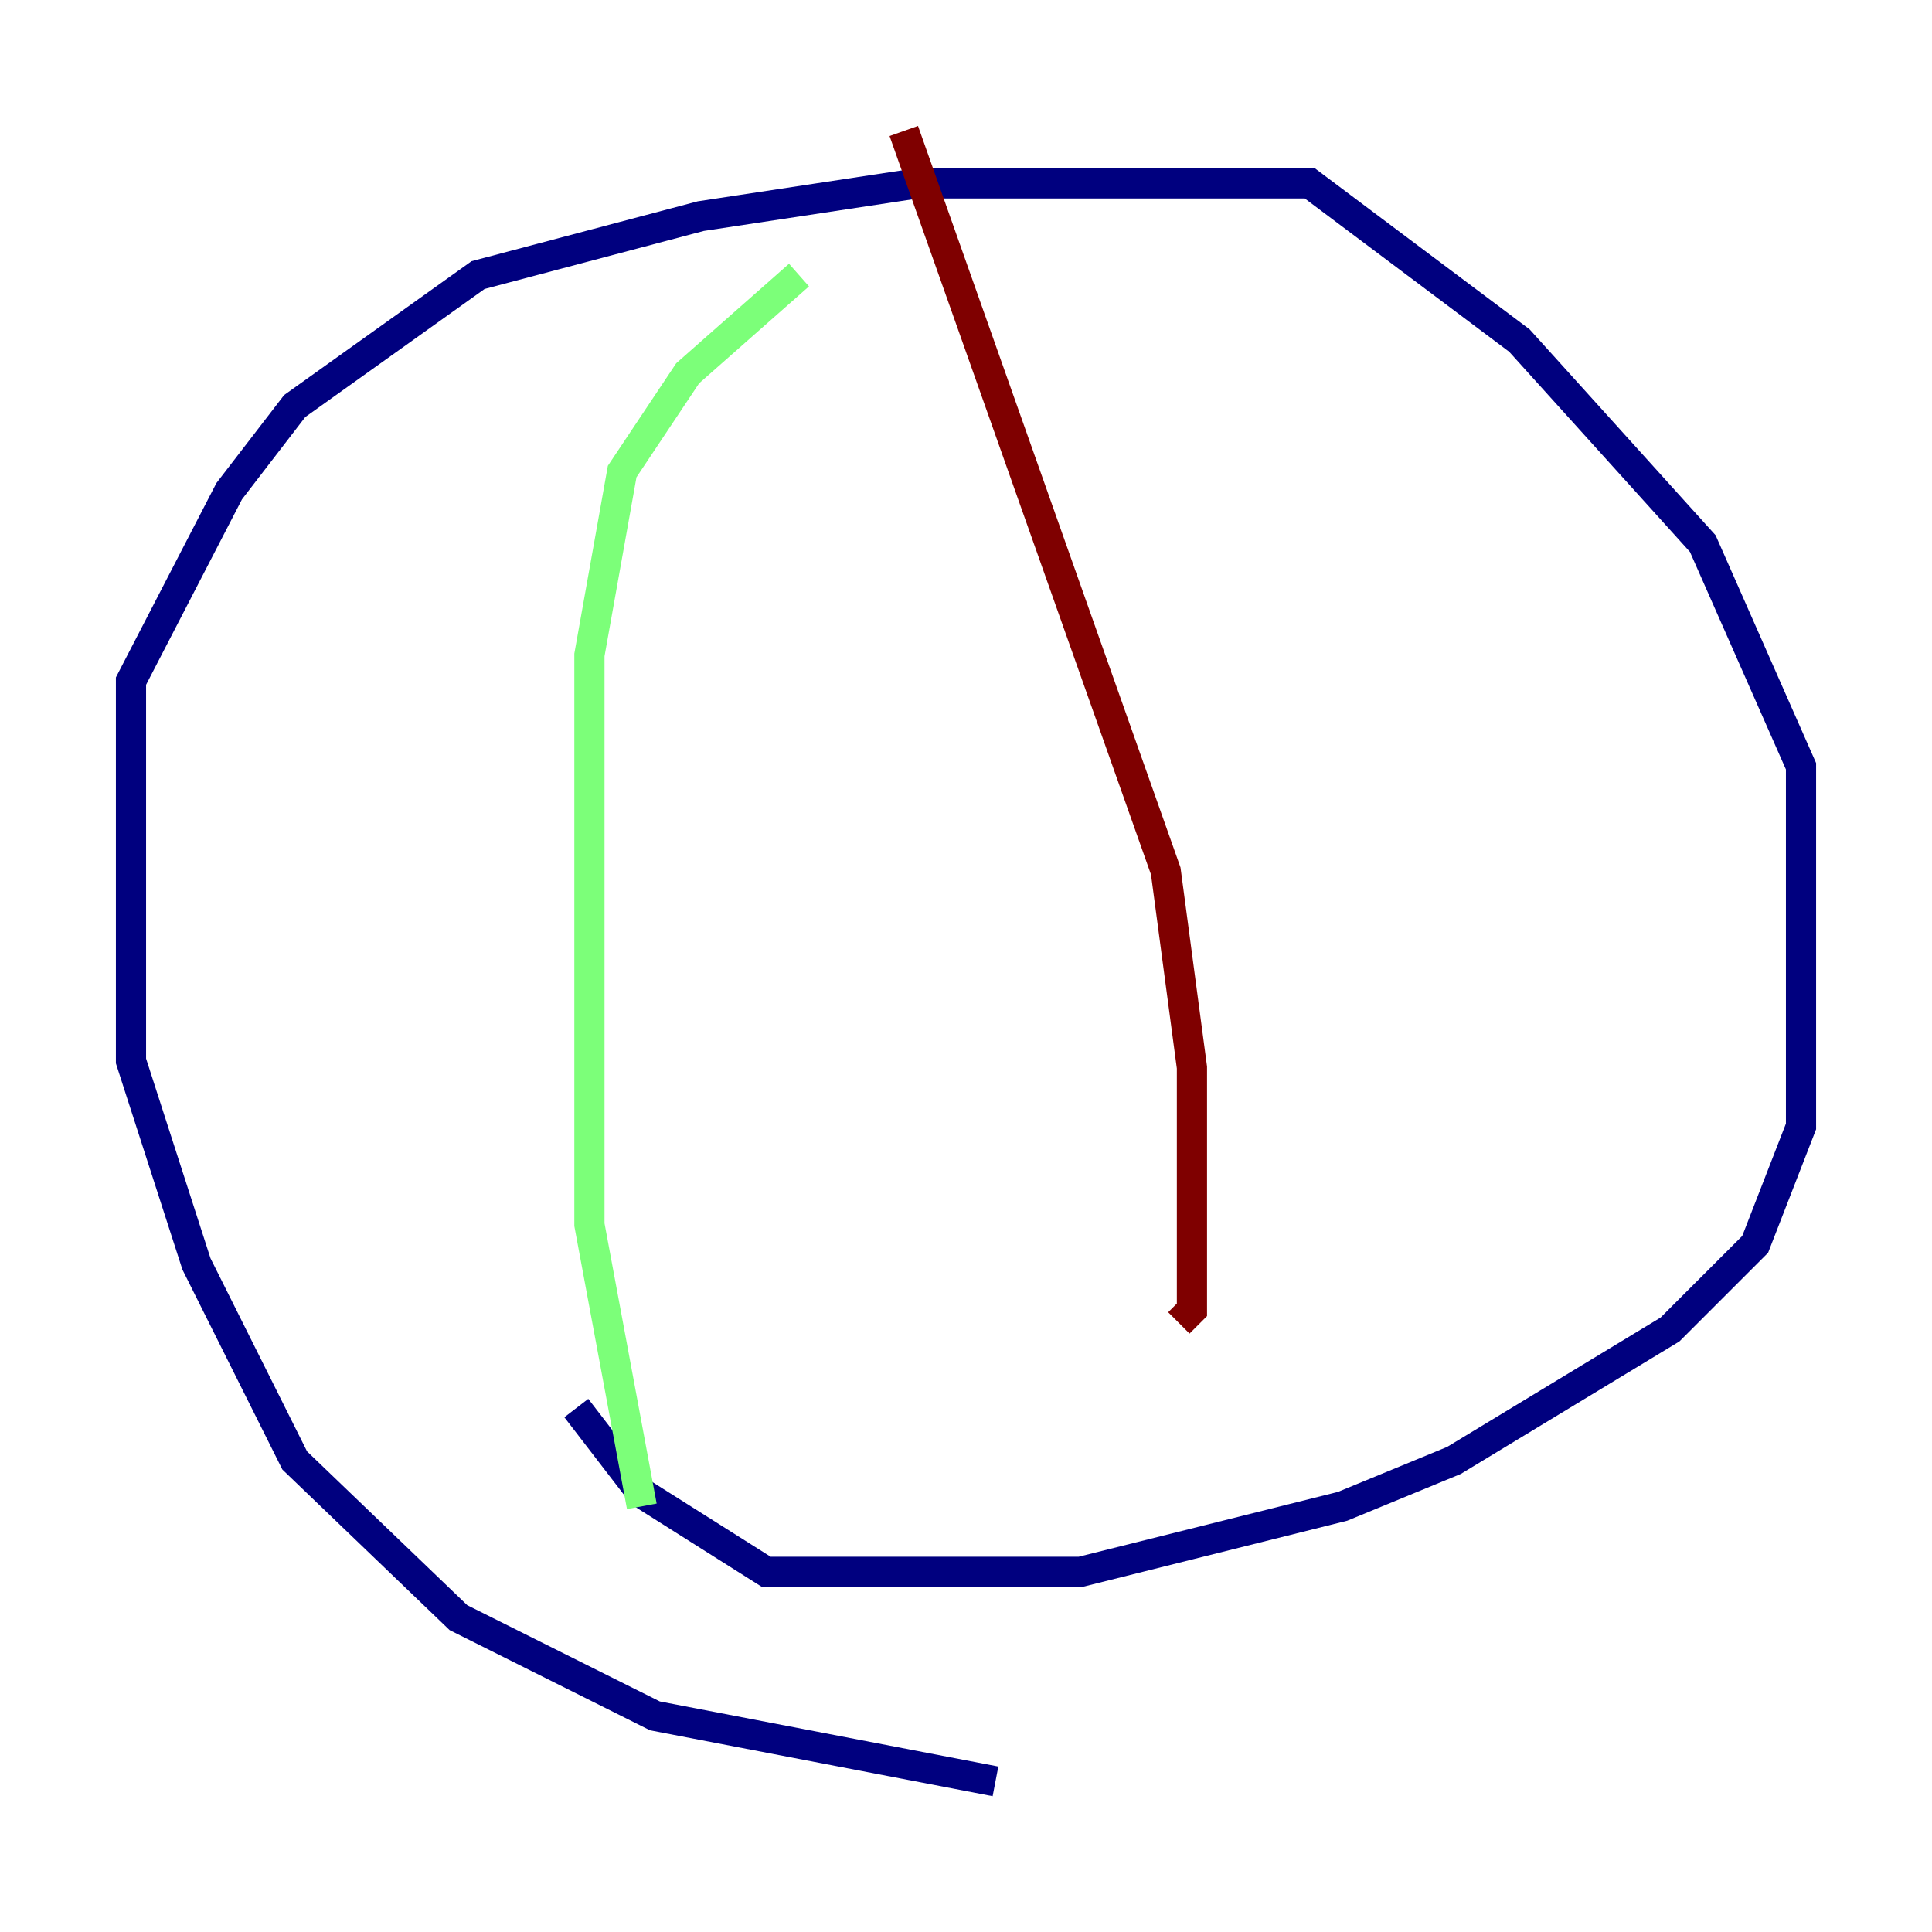 <?xml version="1.0" encoding="utf-8" ?>
<svg baseProfile="tiny" height="128" version="1.2" viewBox="0,0,128,128" width="128" xmlns="http://www.w3.org/2000/svg" xmlns:ev="http://www.w3.org/2001/xml-events" xmlns:xlink="http://www.w3.org/1999/xlink"><defs /><polyline fill="none" points="65.953,118.02 43.39,113.681 30.373,107.173 19.525,96.759 13.017,83.742 8.678,70.291 8.678,45.125 15.186,32.542 19.525,26.902 31.675,18.224 46.427,14.319 60.746,12.149 86.78,12.149 100.664,22.563 112.814,36.014 119.322,50.766 119.322,74.63 116.285,82.441 110.644,88.081 96.325,96.759 88.949,99.797 71.593,104.136 50.766,104.136 42.522,98.929 38.183,93.288" stroke="#00007f" stroke-width="2" /><polyline fill="none" points="52.936,18.224 45.559,24.732 41.22,31.241 39.051,43.39 39.051,81.139 42.522,99.797" stroke="#7cff79" stroke-width="2" /><polyline fill="none" points="59.878,8.678 77.234,57.709 78.969,70.725 78.969,86.78 78.102,87.647" stroke="#7f0000" stroke-width="2" /></svg>